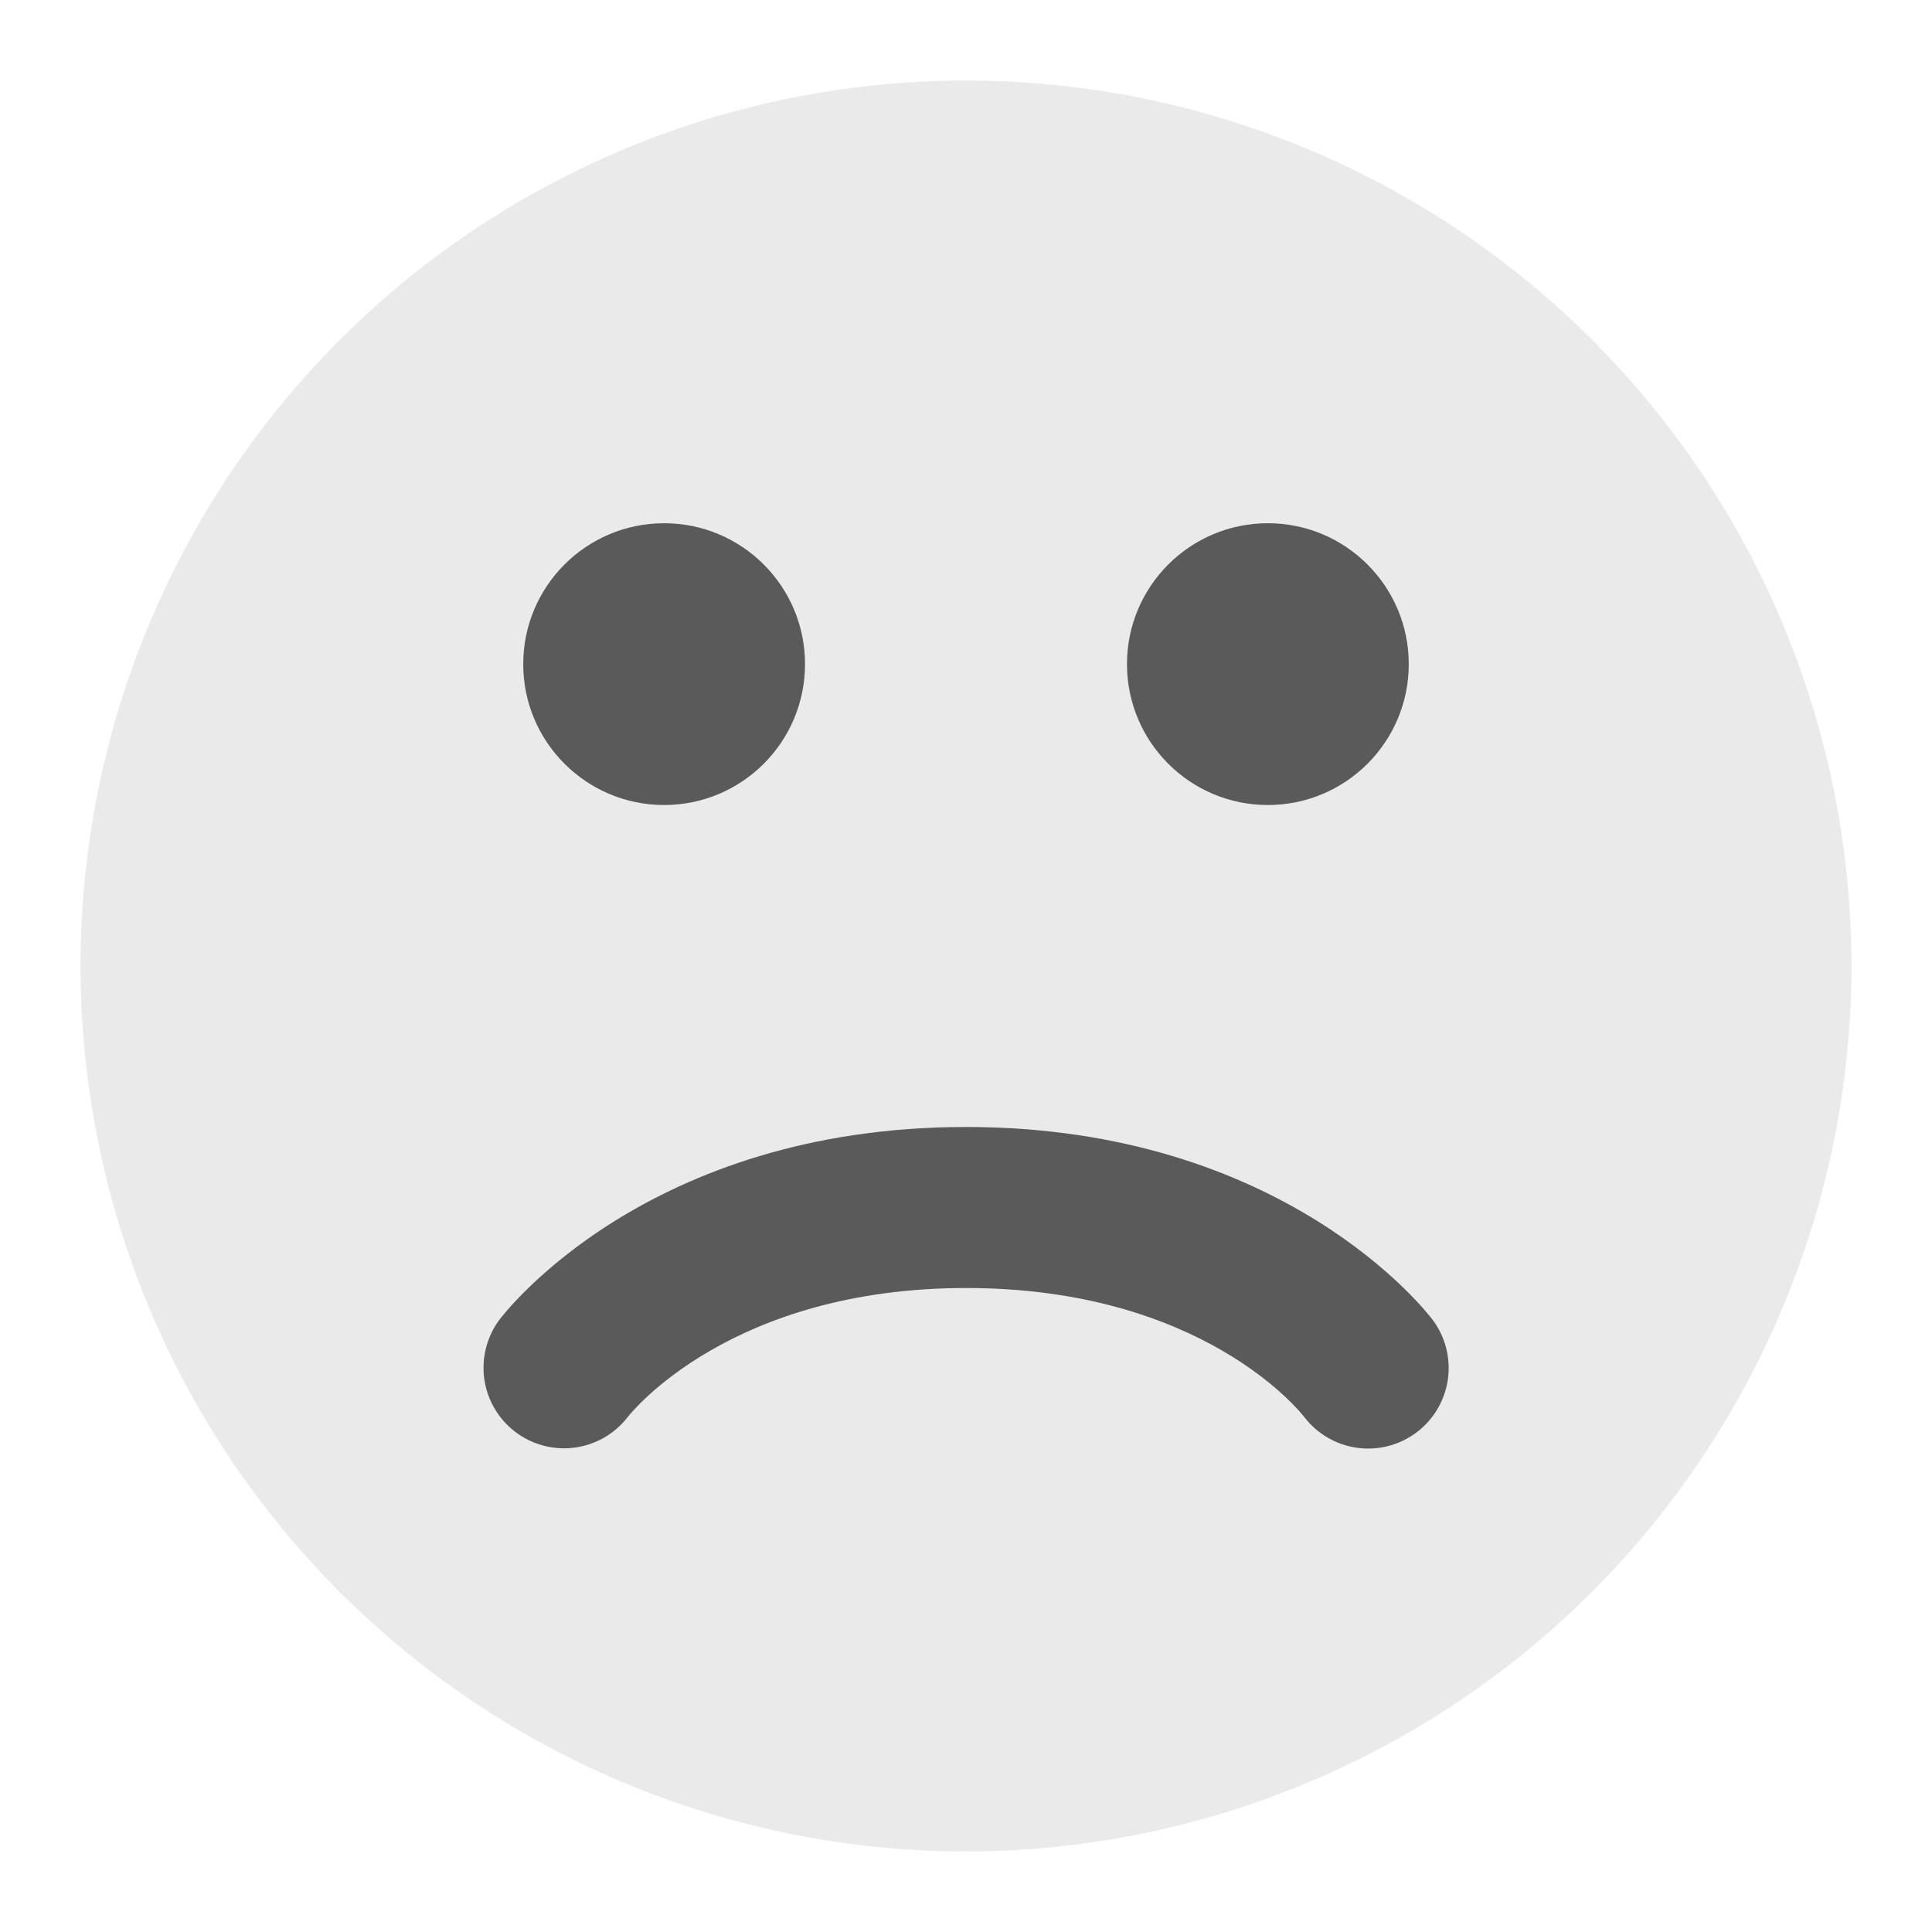 <svg width="40" height="40" viewBox="0 0 40 40" fill="none" xmlns="http://www.w3.org/2000/svg">
<path d="M20 38.333C16.374 38.333 12.829 37.258 9.815 35.244C6.8 33.229 4.45 30.366 3.062 27.016C1.675 23.666 1.312 19.98 2.019 16.423C2.726 12.867 4.472 9.6 7.036 7.036C9.6 4.472 12.867 2.726 16.423 2.019C19.98 1.312 23.666 1.675 27.016 3.062C30.366 4.45 33.229 6.8 35.244 9.815C37.258 12.829 38.333 16.374 38.333 20C38.328 24.861 36.395 29.521 32.958 32.958C29.521 36.395 24.861 38.328 20 38.333Z" fill="#2F2F2F" fill-opacity="0.1"/>
<path d="M13.75 16.667C15.361 16.667 16.667 15.361 16.667 13.75C16.667 12.139 15.361 10.833 13.75 10.833C12.139 10.833 10.833 12.139 10.833 13.75C10.833 15.361 12.139 16.667 13.75 16.667Z" fill="#5A5A5A"/>
<path d="M26.25 16.667C27.861 16.667 29.167 15.361 29.167 13.75C29.167 12.139 27.861 10.833 26.25 10.833C24.639 10.833 23.333 12.139 23.333 13.75C23.333 15.361 24.639 16.667 26.25 16.667Z" fill="#5A5A5A"/>
<path d="M13.75 15.833C14.901 15.833 15.833 14.901 15.833 13.75C15.833 12.599 14.901 11.667 13.75 11.667C12.599 11.667 11.667 12.599 11.667 13.75C11.667 14.901 12.599 15.833 13.75 15.833Z" fill="#5A5A5A"/>
<path d="M26.25 15.833C27.401 15.833 28.333 14.901 28.333 13.75C28.333 12.599 27.401 11.667 26.25 11.667C25.099 11.667 24.167 12.599 24.167 13.75C24.167 14.901 25.099 15.833 26.25 15.833Z" fill="#5A5A5A"/>
<path d="M20 23.333C26.591 23.333 29.544 27.167 29.667 27.333C29.928 27.686 30.039 28.128 29.976 28.563C29.913 28.998 29.681 29.39 29.33 29.655C28.98 29.919 28.539 30.035 28.104 29.976C27.668 29.917 27.274 29.689 27.006 29.341C26.924 29.235 24.892 26.667 20 26.667C15.14 26.667 13.078 29.233 12.993 29.342C12.725 29.688 12.331 29.914 11.896 29.971C11.462 30.029 11.023 29.913 10.673 29.649C10.323 29.385 10.092 28.994 10.028 28.561C9.965 28.128 10.074 27.686 10.333 27.333C10.456 27.167 13.409 23.333 20 23.333Z" fill="#5A5A5A"/>
<path d="M20 24.167C26.179 24.167 28.887 27.683 29 27.833C29.133 28.01 29.19 28.232 29.158 28.451C29.127 28.67 29.01 28.867 28.833 29C28.657 29.133 28.434 29.189 28.215 29.158C27.997 29.127 27.799 29.01 27.667 28.833C27.567 28.703 25.294 25.833 20 25.833C14.645 25.833 12.356 28.803 12.333 28.833C12.201 29.01 12.003 29.127 11.785 29.158C11.566 29.189 11.344 29.133 11.167 29C10.99 28.867 10.873 28.67 10.842 28.451C10.81 28.232 10.867 28.01 11 27.833C11.113 27.683 13.821 24.167 20 24.167Z" fill="#5A5A5A"/>
</svg>
